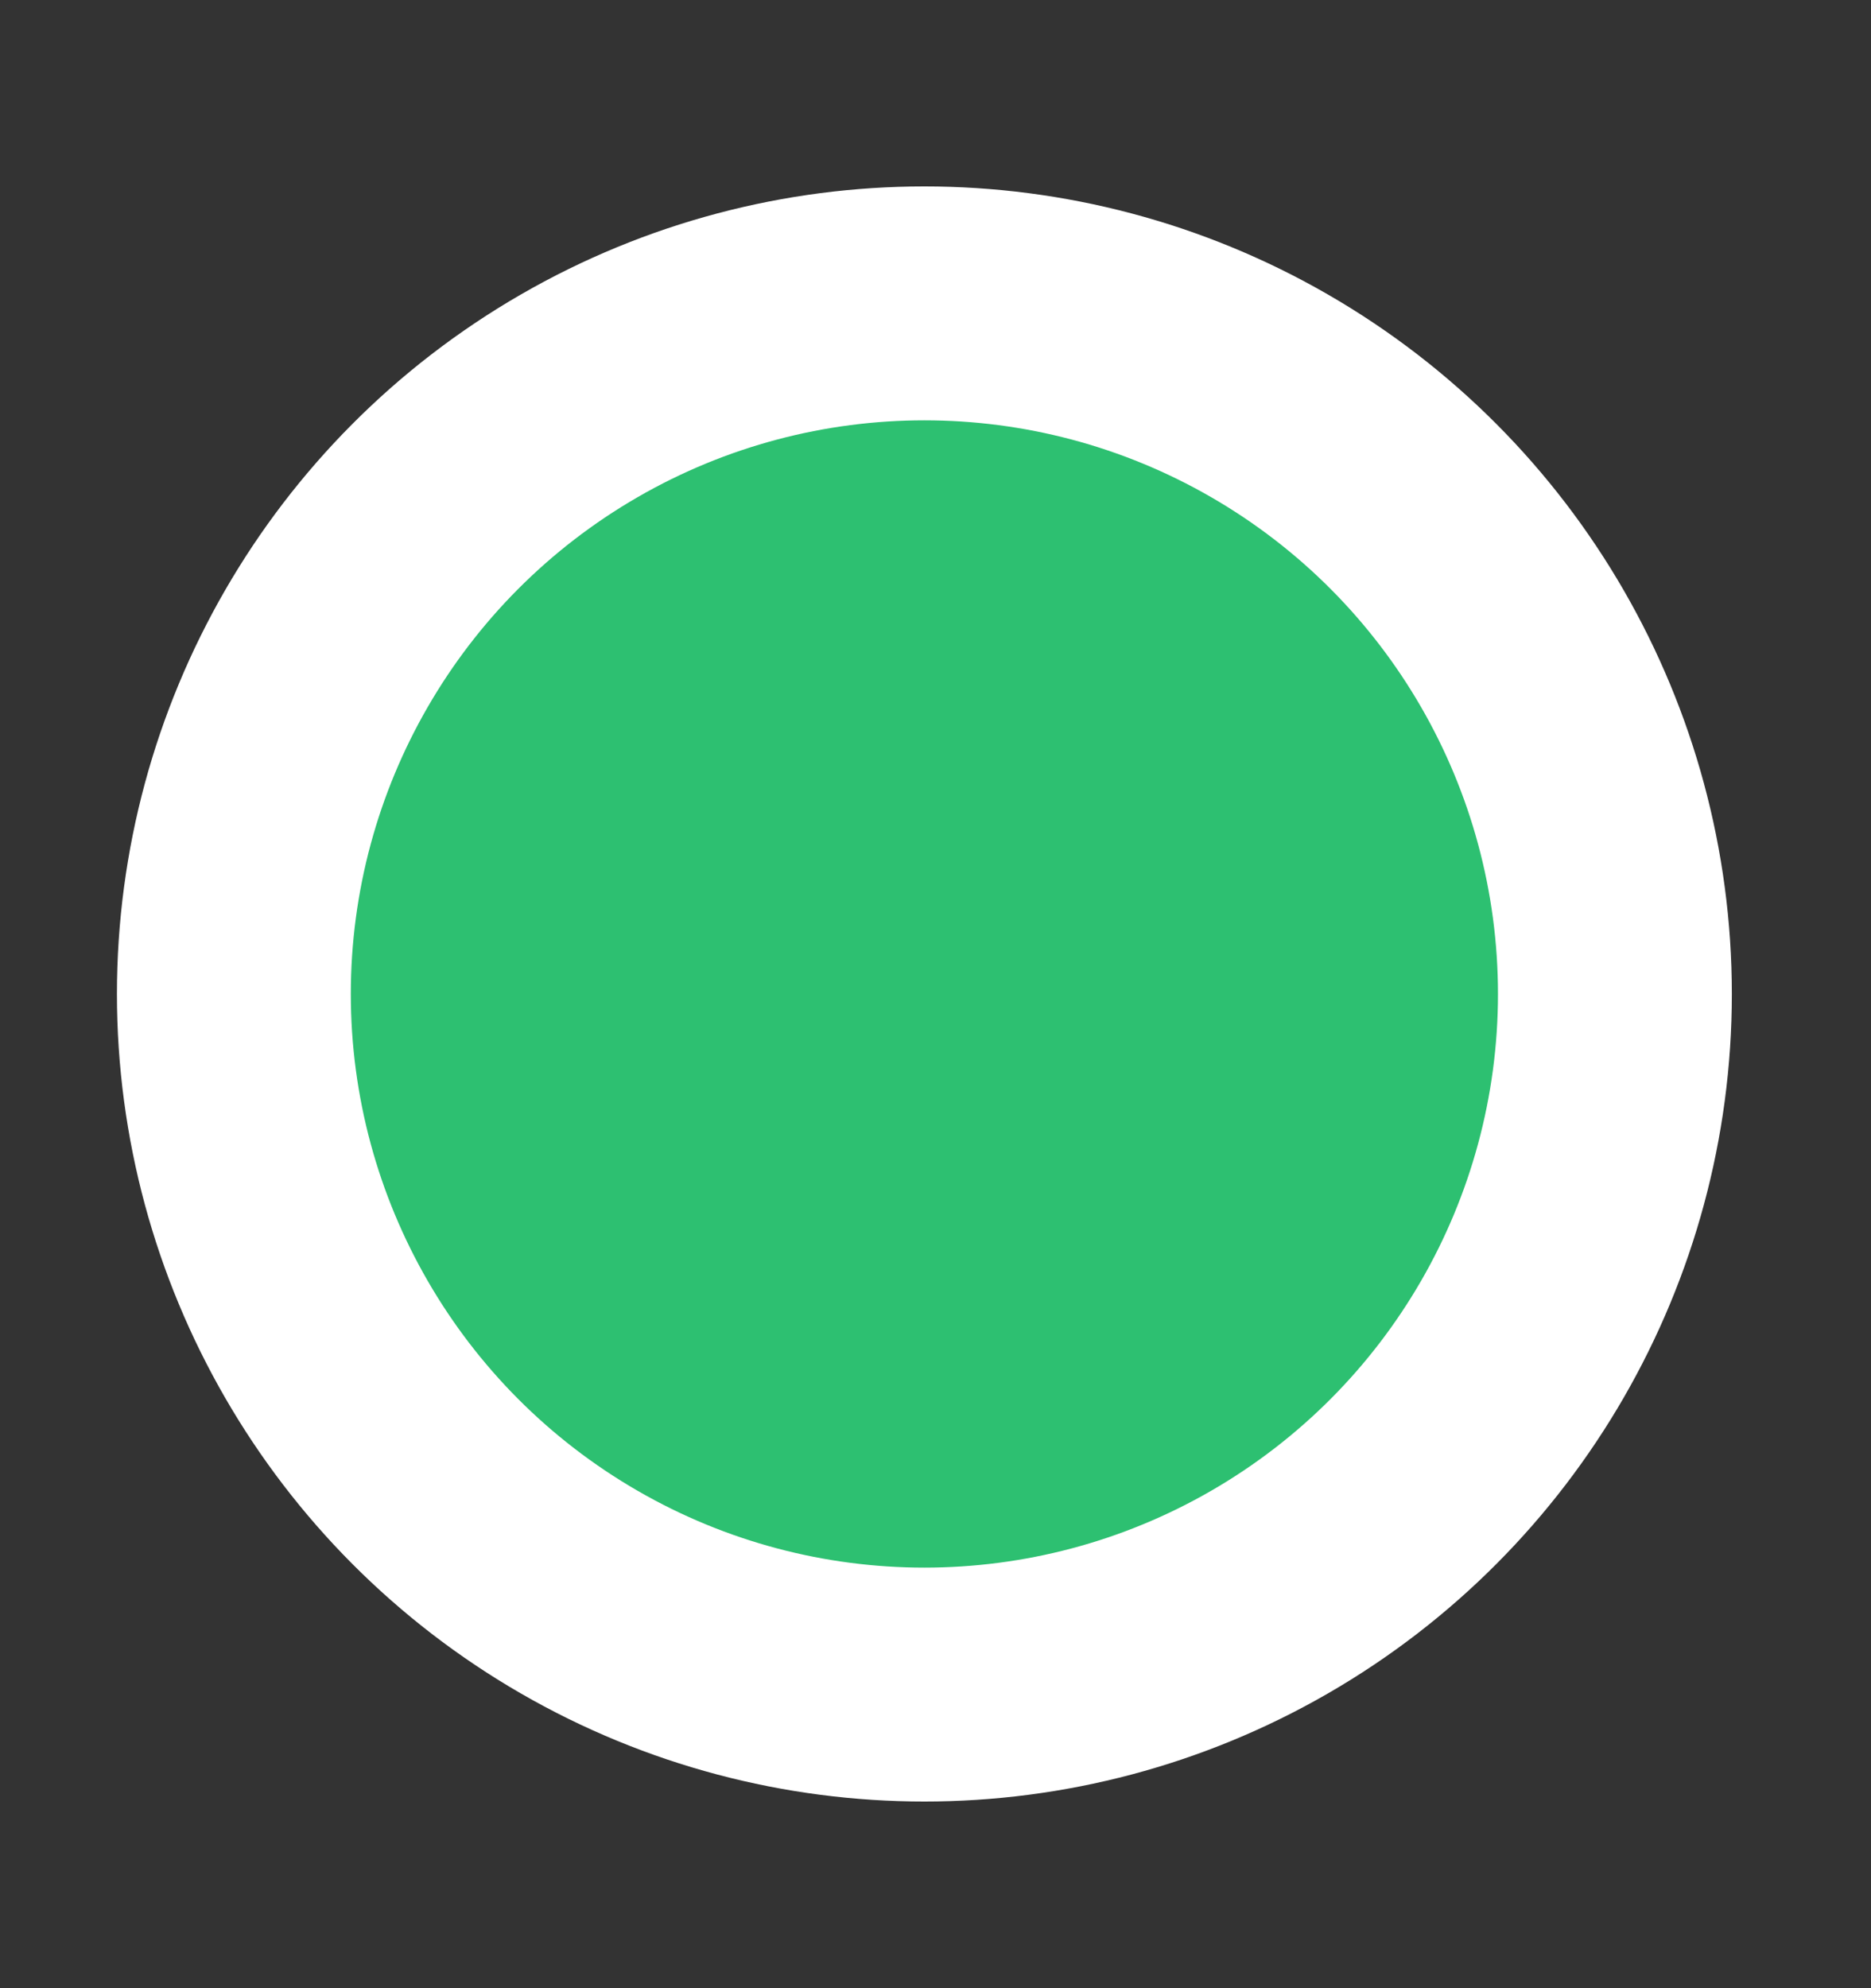 <svg width="16" height="17" viewBox="0 0 16 17" fill="none" xmlns="http://www.w3.org/2000/svg">
<rect x="0" y="0" width="16" height="17" fill="#333333" stroke="none"/>
<circle cx="7.905" cy="8.499" r="5.905" fill="#2DC071" stroke="white" stroke-width="2"/>
</svg>

